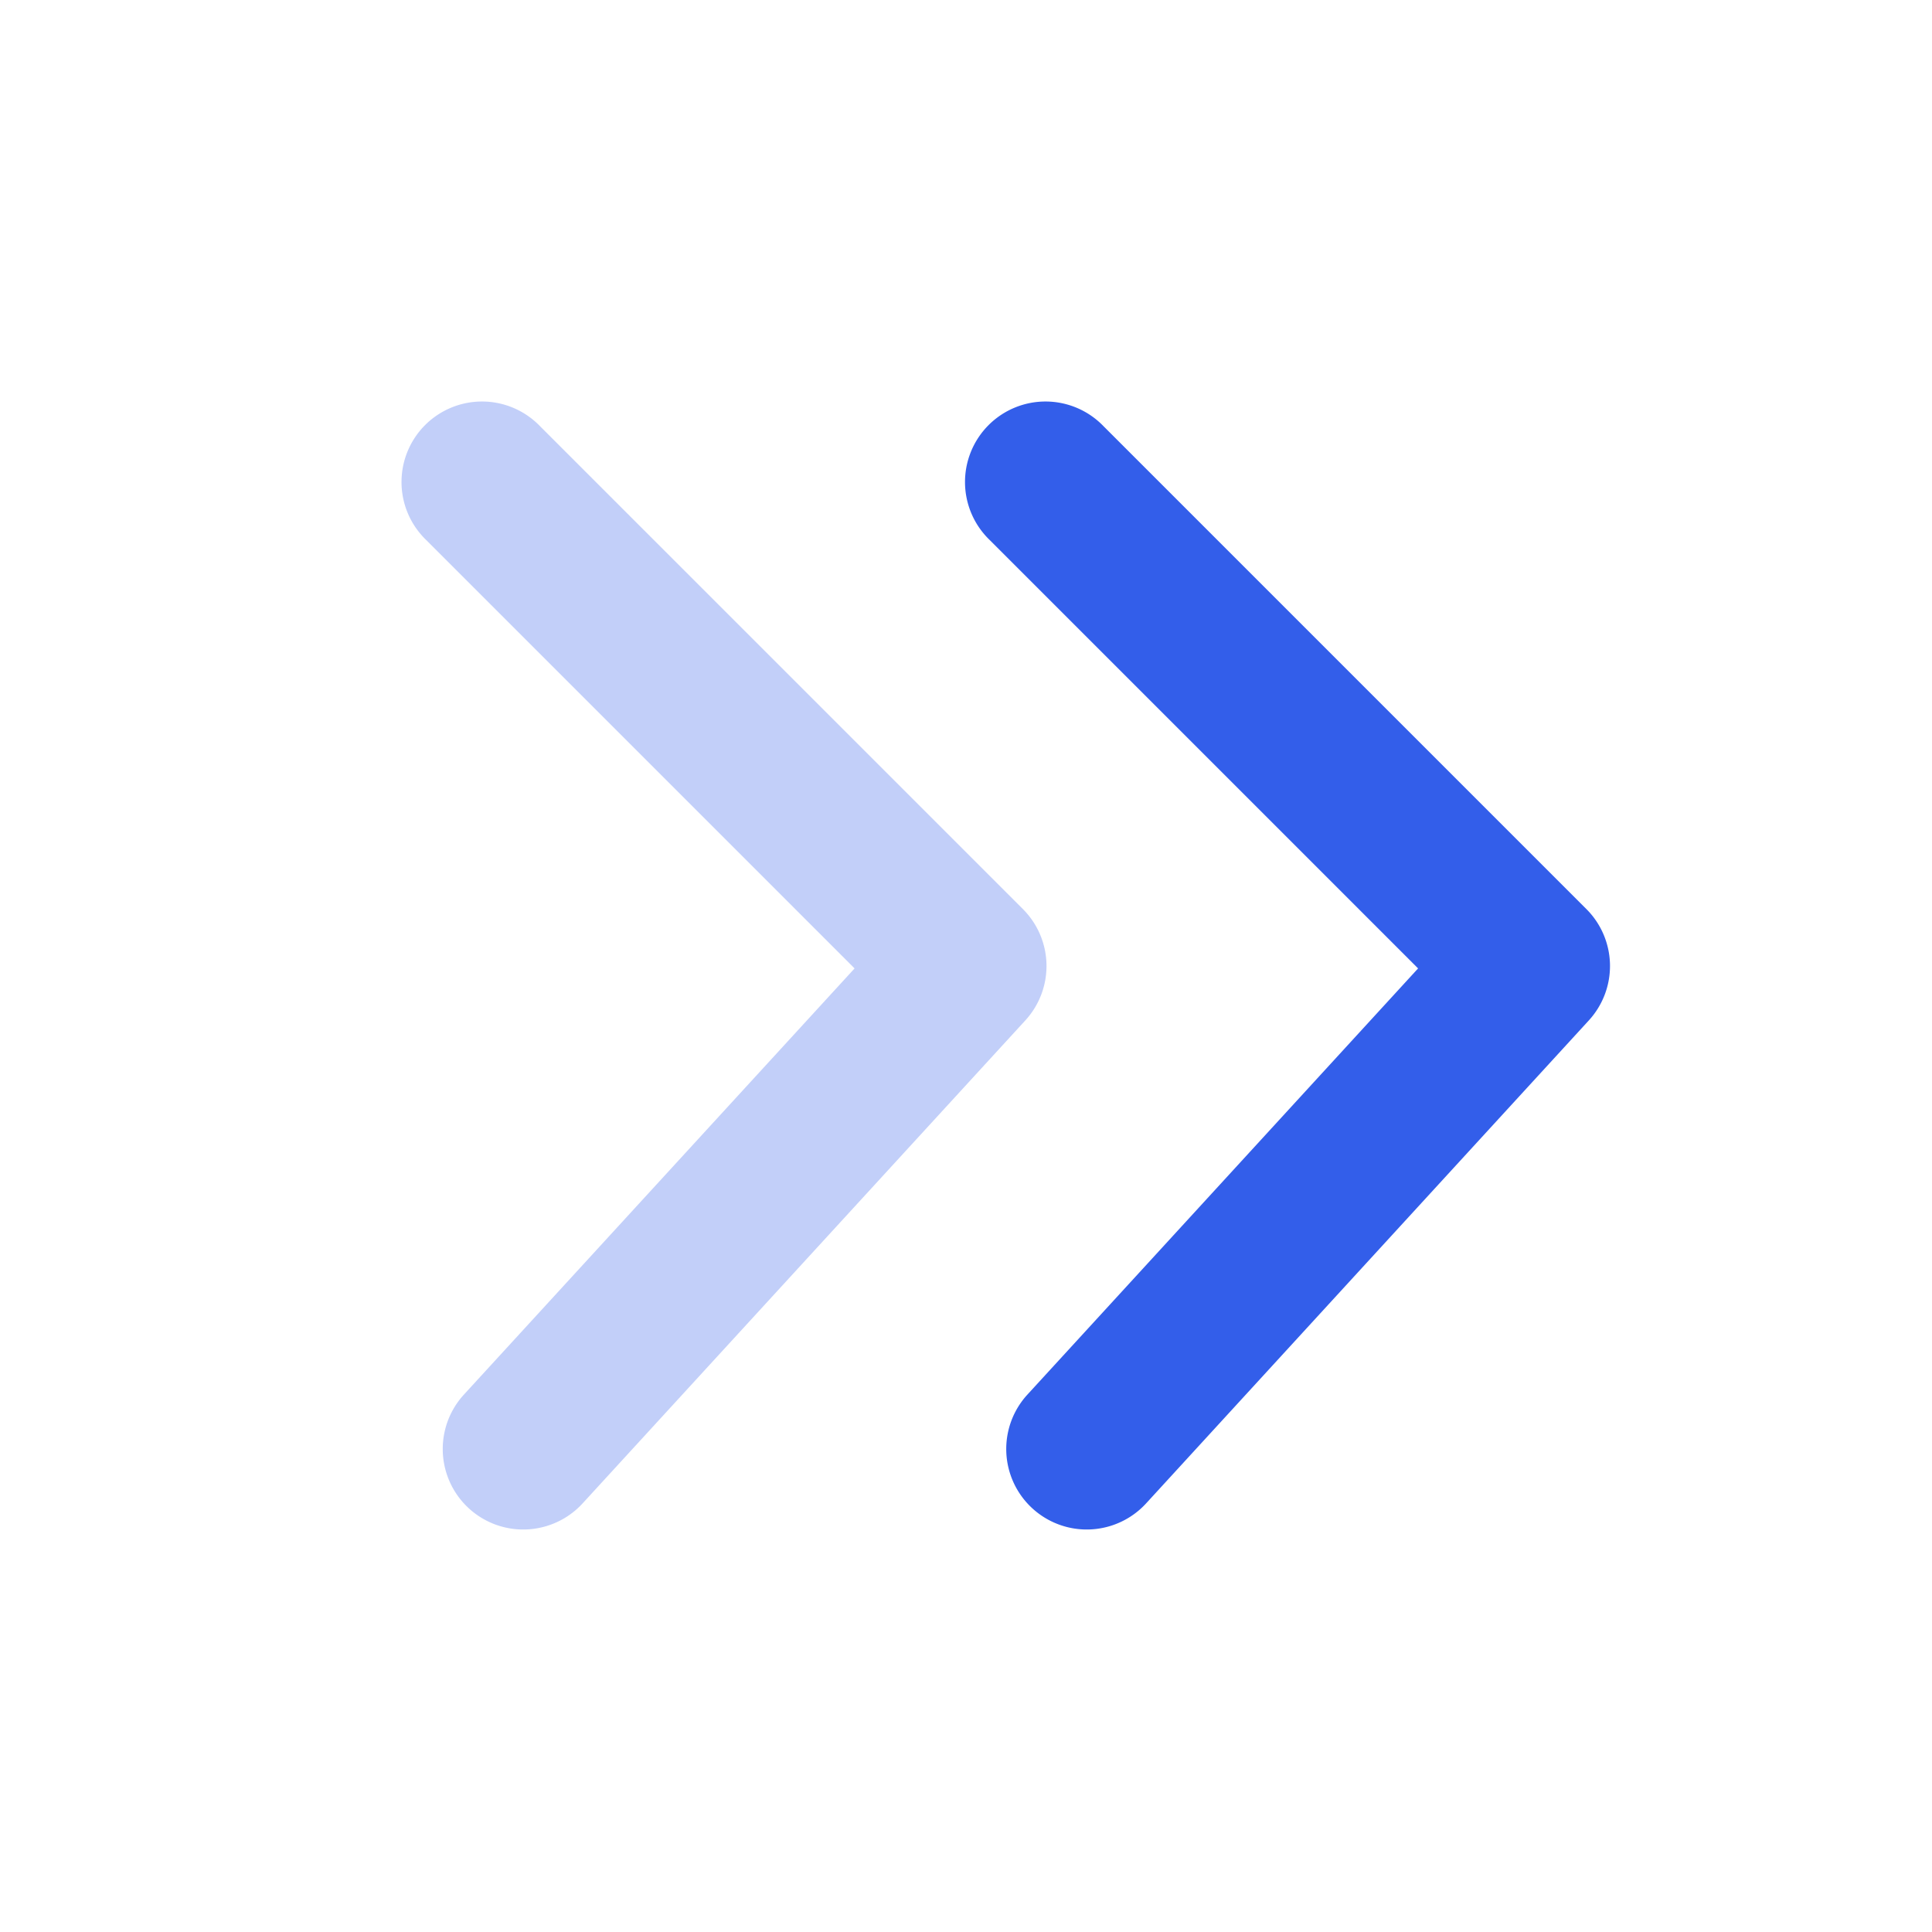 <svg width="24" height="24" viewBox="0 0 24 24" xmlns="http://www.w3.org/2000/svg"><g fill="none" fill-rule="evenodd"><path d="M0 0h24v24H0z"/><path d="M12.293 6.707a1 1 0 111.414-1.414l6 6a1 1 0 01.03 1.383l-5.5 6a1 1 0 01-1.474-1.352l4.853-5.294-5.323-5.323z" fill="#335EEA"/><path d="M5.293 6.707a1 1 0 111.414-1.414l6 6a1 1 0 01.03 1.383l-5.5 6a1 1 0 11-1.474-1.352l4.853-5.294-5.323-5.323z" fill="#335EEA" opacity=".3"/></g></svg>
